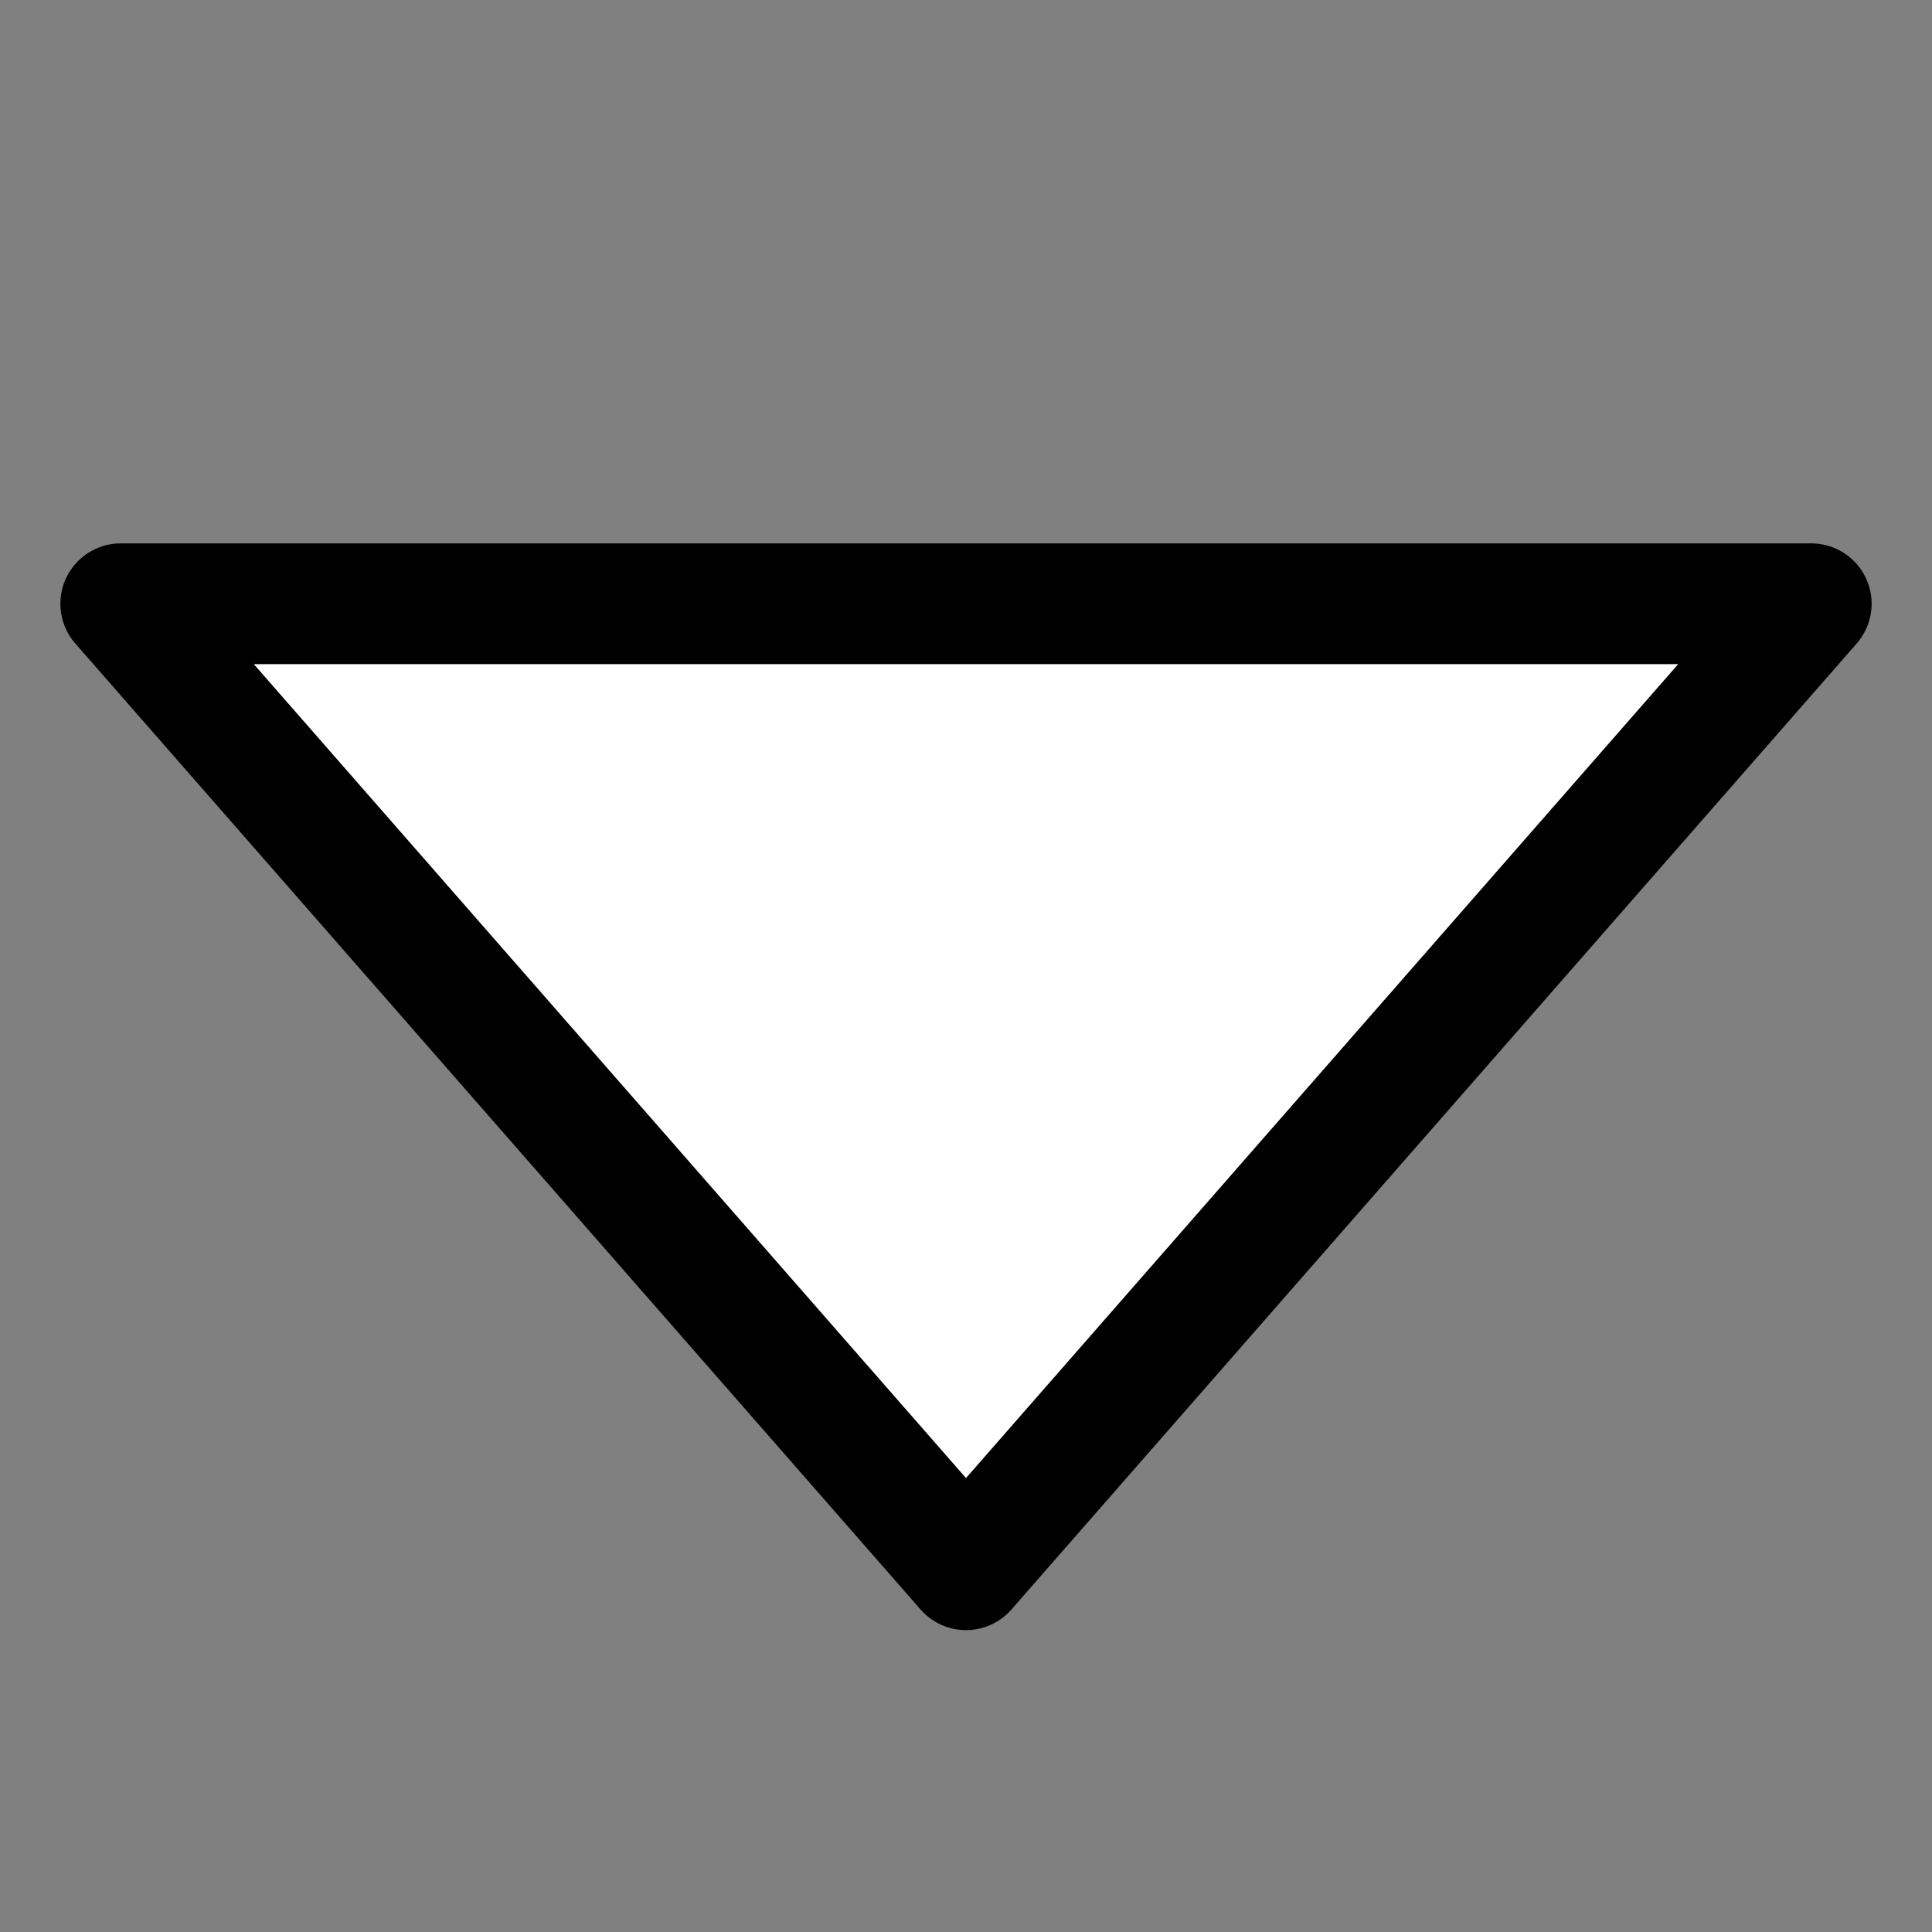 <svg id="i-caret-bottom" xmlns="http://www.w3.org/2000/svg" viewBox="0 0 32 32" width="16" height="16" fill="white" stroke="currentcolor" stroke-linecap="round" stroke-linejoin="round" stroke-width="2">
    <rect x="0" y="0" width="32" height="32" fill="#808080" stroke="none"/>
    <path d="M30 10 L16 26 2 10 Z" />
</svg>